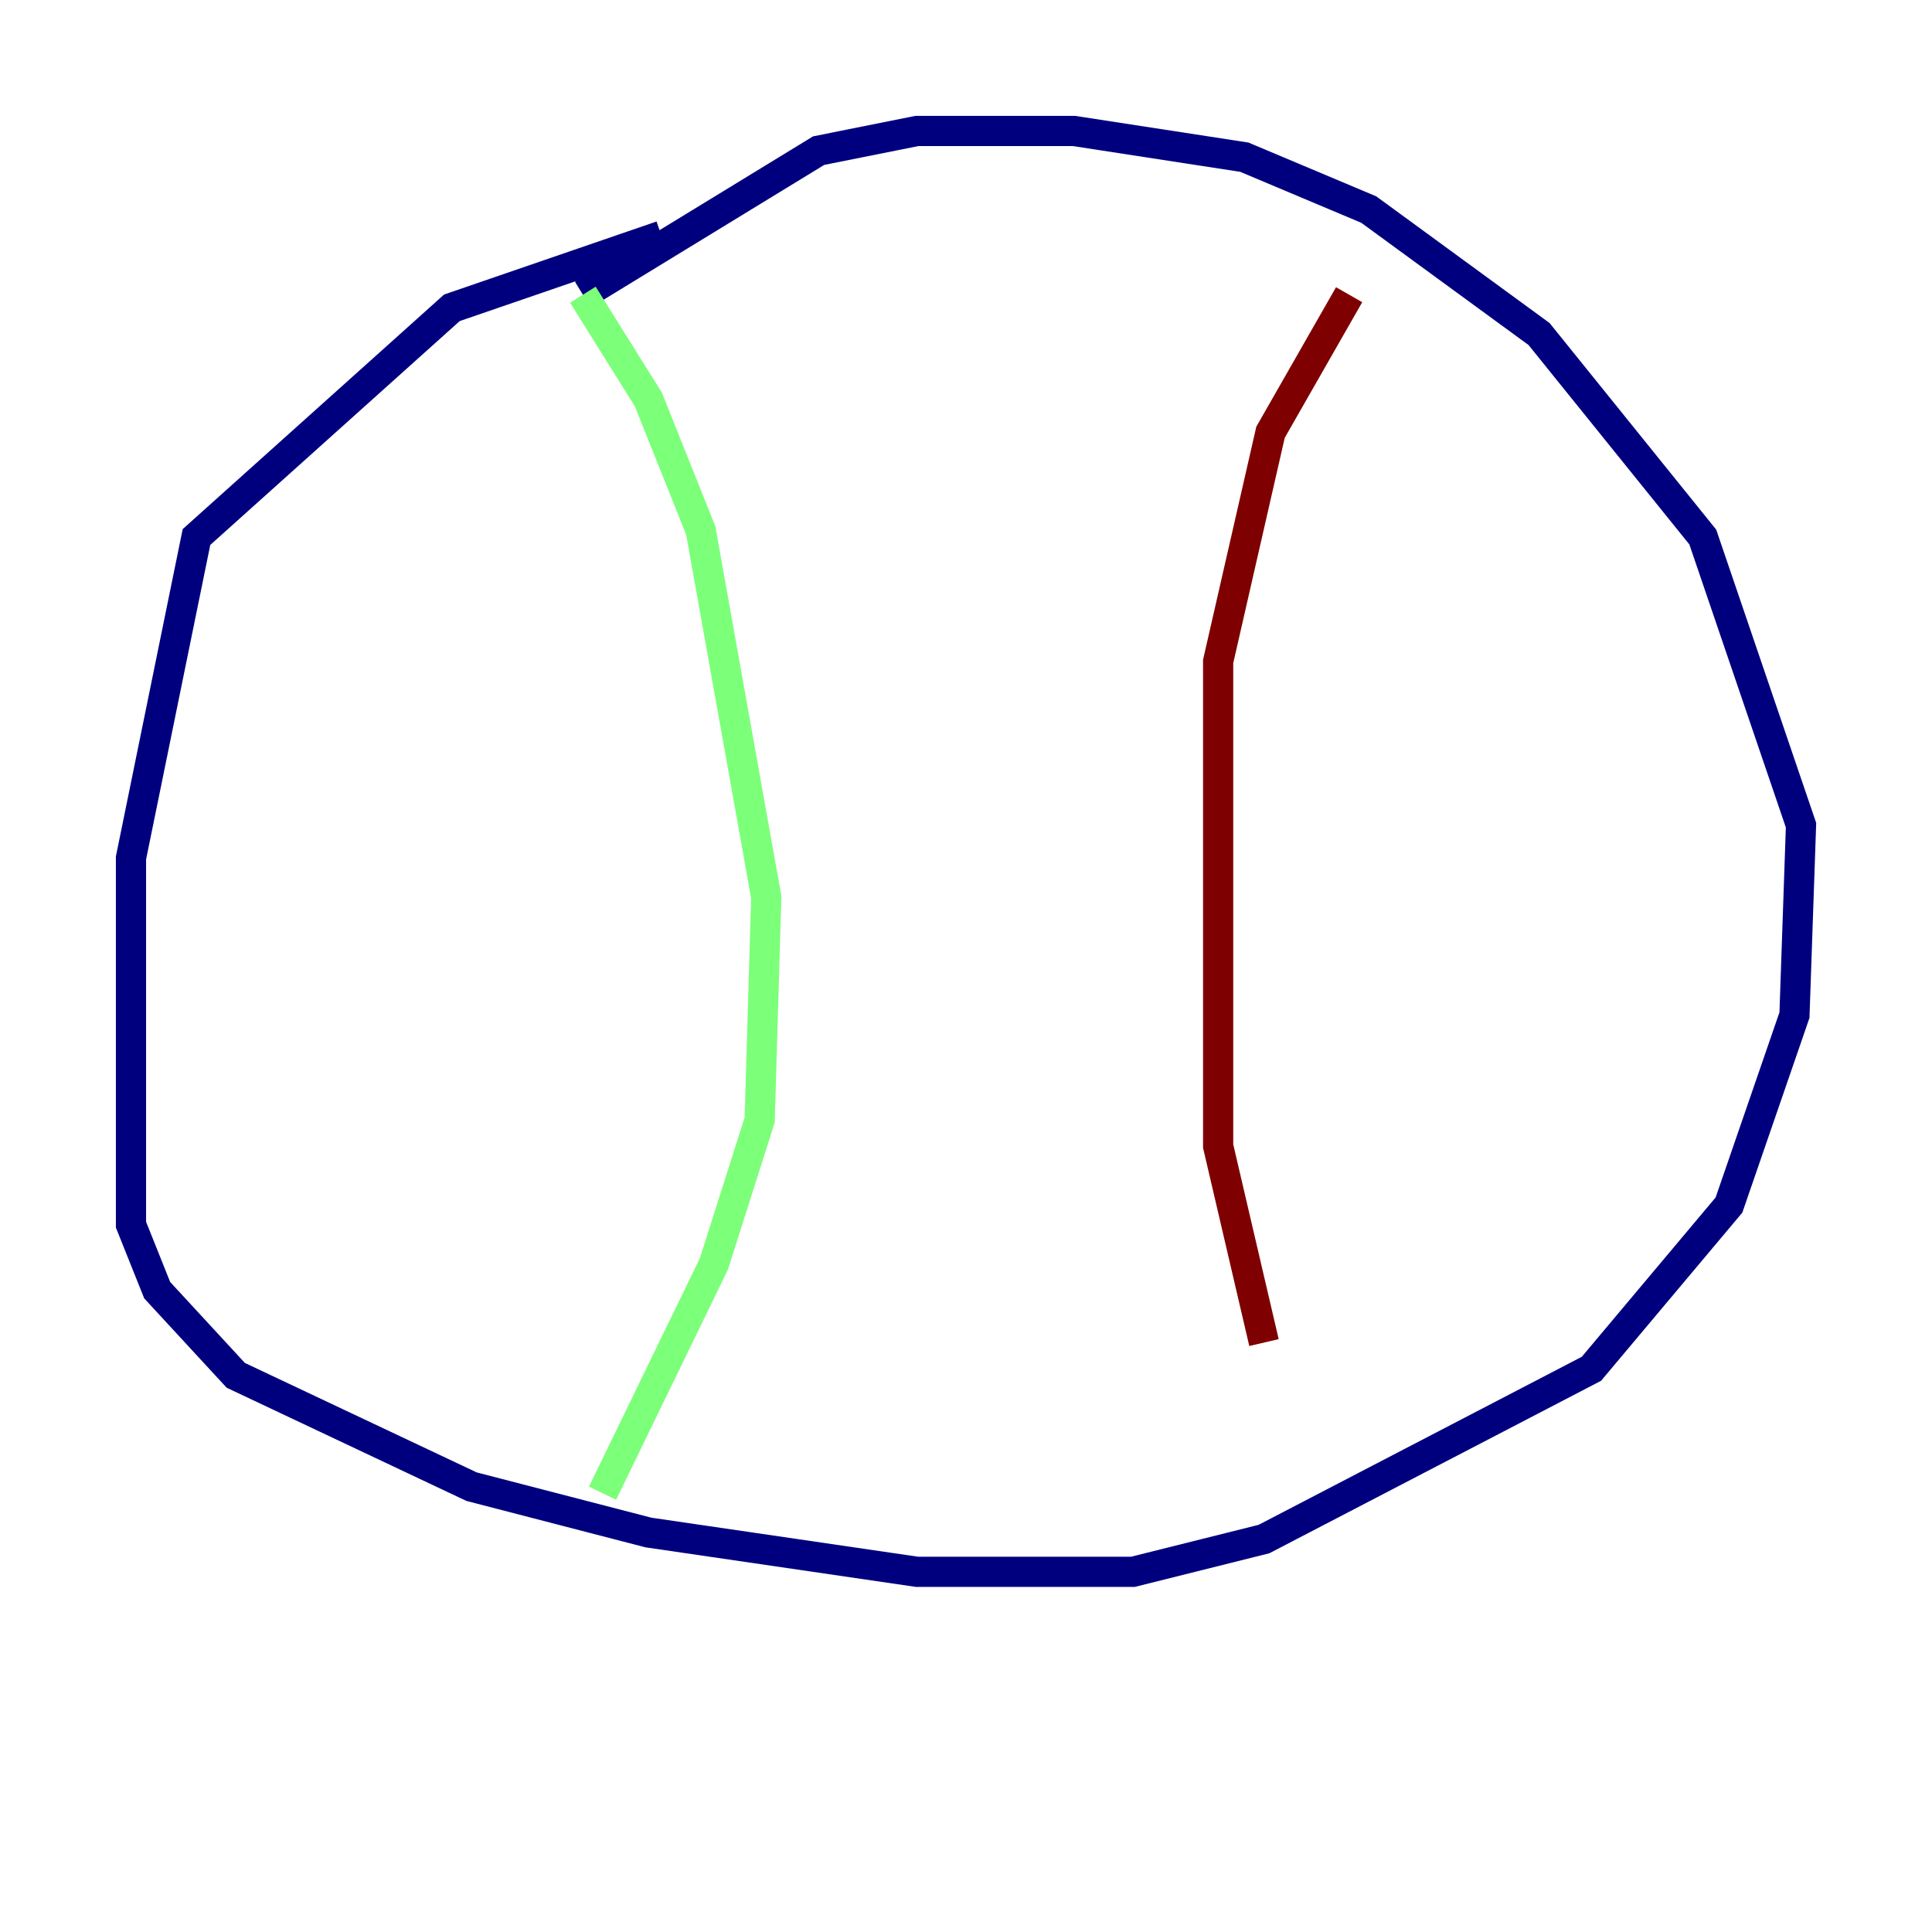 <?xml version="1.0" encoding="utf-8" ?>
<svg baseProfile="tiny" height="128" version="1.2" viewBox="0,0,128,128" width="128" xmlns="http://www.w3.org/2000/svg" xmlns:ev="http://www.w3.org/2001/xml-events" xmlns:xlink="http://www.w3.org/1999/xlink"><defs /><polyline fill="none" points="43.824,15.62 29.939,20.393 13.017,35.58 8.678,56.841 8.678,81.139 10.414,85.478 15.62,91.119 31.241,98.495 42.956,101.532 60.746,104.136 75.064,104.136 83.742,101.966 105.437,90.685 114.549,79.837 118.888,67.254 119.322,54.671 112.814,35.58 101.966,22.129 90.685,13.885 82.441,10.414 71.159,8.678 60.746,8.678 54.237,9.98 38.617,19.525" stroke="#00007f" stroke-width="2" /><polyline fill="none" points="38.617,19.525 42.956,26.468 46.427,35.146 50.766,59.444 50.332,74.197 47.295,83.742 39.919,98.929" stroke="#7cff79" stroke-width="2" /><polyline fill="none" points="89.383,19.525 84.176,28.637 80.705,43.824 80.705,75.932 83.742,88.949" stroke="#7f0000" stroke-width="2" /></svg>